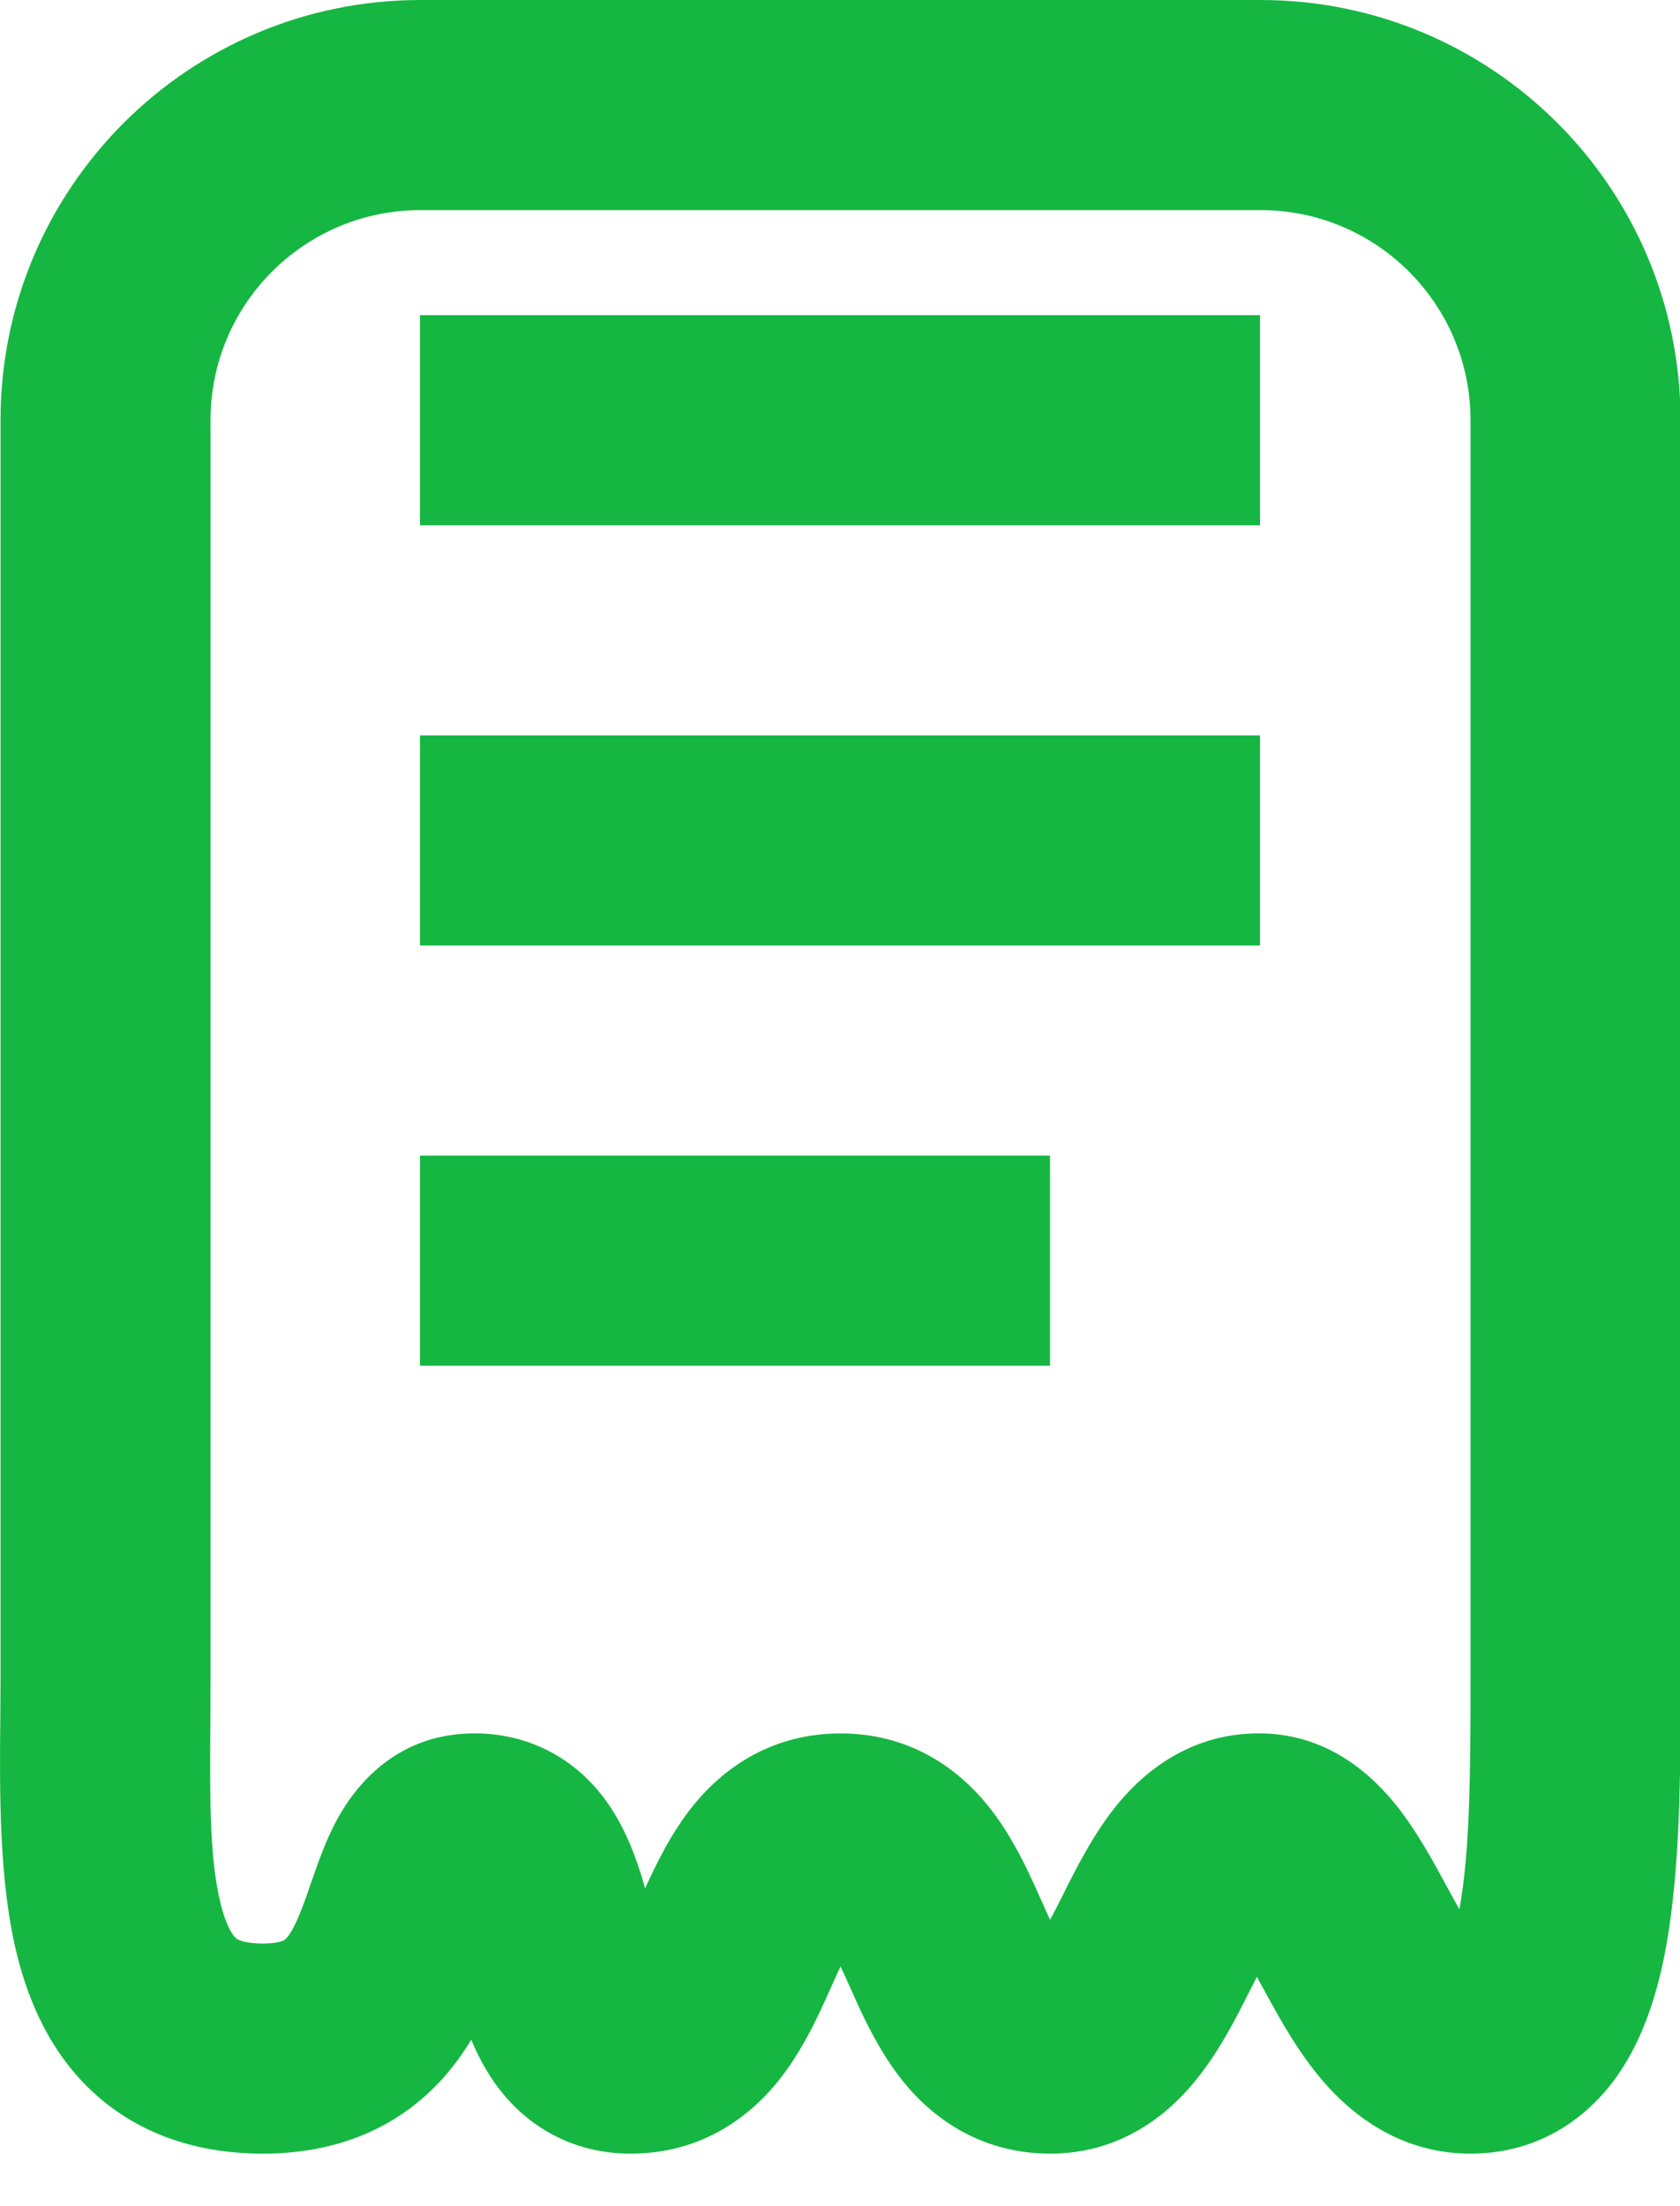 <svg width="16" height="21" viewBox="0 0 16 21" fill="none" xmlns="http://www.w3.org/2000/svg">
<path d="M12 3H4V5H12V3Z" fill="#15B742"/>
<path d="M12 7H4V9H12V7Z" fill="#15B742"/>
<path d="M4 11H10V13H4V11Z" fill="#15B742"/>
<path fill-rule="evenodd" clip-rule="evenodd" d="M4.005 0C1.796 0 0.005 1.791 0.005 4V16C0.005 16.111 0.004 16.23 0.003 16.354C-0.004 17.048 -0.012 17.916 0.164 18.615C0.274 19.055 0.481 19.546 0.898 19.926C1.336 20.324 1.893 20.5 2.505 20.5C3.141 20.5 3.674 20.3 4.08 19.923C4.252 19.764 4.384 19.588 4.488 19.416C4.527 19.509 4.572 19.602 4.624 19.691C4.733 19.877 4.898 20.088 5.146 20.25C5.405 20.419 5.7 20.5 6.005 20.5C6.649 20.5 7.107 20.182 7.403 19.82C7.642 19.527 7.802 19.169 7.901 18.946L7.918 18.909C7.951 18.834 7.98 18.771 8.005 18.718C8.03 18.771 8.059 18.834 8.092 18.909L8.109 18.946C8.208 19.169 8.368 19.527 8.607 19.82C8.902 20.182 9.361 20.5 10.005 20.5C10.652 20.5 11.098 20.151 11.369 19.825C11.604 19.544 11.777 19.2 11.89 18.974L11.907 18.941C11.93 18.896 11.951 18.855 11.97 18.817L12.063 18.986C12.192 19.223 12.385 19.576 12.648 19.864C12.93 20.173 13.377 20.5 14.005 20.5C14.628 20.5 15.101 20.185 15.399 19.764C15.663 19.391 15.79 18.942 15.863 18.555C16.005 17.795 16.005 16.844 16.005 16.058L16.005 4C16.005 1.791 14.214 0 12.005 0H4.005ZM2.005 4C2.005 2.895 2.9 2 4.005 2H12.005C13.109 2 14.005 2.895 14.005 4V16C14.005 16.853 14.001 17.619 13.899 18.174C13.874 18.13 13.848 18.082 13.818 18.028L13.778 17.955C13.664 17.744 13.502 17.444 13.312 17.202C13.095 16.927 12.681 16.515 12.028 16.5C11.372 16.485 10.922 16.839 10.652 17.163C10.423 17.439 10.252 17.78 10.14 18.003L10.121 18.042C10.075 18.134 10.035 18.21 10.001 18.274C9.977 18.223 9.949 18.162 9.918 18.091L9.901 18.054C9.802 17.831 9.642 17.473 9.403 17.18C9.107 16.818 8.649 16.5 8.005 16.5C7.361 16.5 6.902 16.818 6.607 17.18C6.394 17.441 6.245 17.753 6.144 17.975C6.087 17.77 6.002 17.52 5.875 17.301C5.768 17.116 5.604 16.902 5.351 16.739C5.087 16.569 4.787 16.493 4.482 16.5C3.741 16.517 3.357 17.032 3.187 17.363C3.105 17.523 3.045 17.687 3.002 17.809C2.984 17.86 2.969 17.903 2.955 17.943C2.93 18.018 2.908 18.08 2.881 18.151C2.801 18.361 2.747 18.431 2.72 18.457C2.712 18.464 2.704 18.47 2.686 18.477C2.666 18.484 2.612 18.5 2.505 18.5C2.39 18.5 2.325 18.484 2.293 18.473C2.264 18.463 2.252 18.454 2.245 18.447C2.225 18.429 2.161 18.356 2.103 18.128C1.996 17.701 1.999 17.149 2.003 16.442C2.004 16.301 2.005 16.154 2.005 16V4Z" fill="#15B742"/>
</svg>
